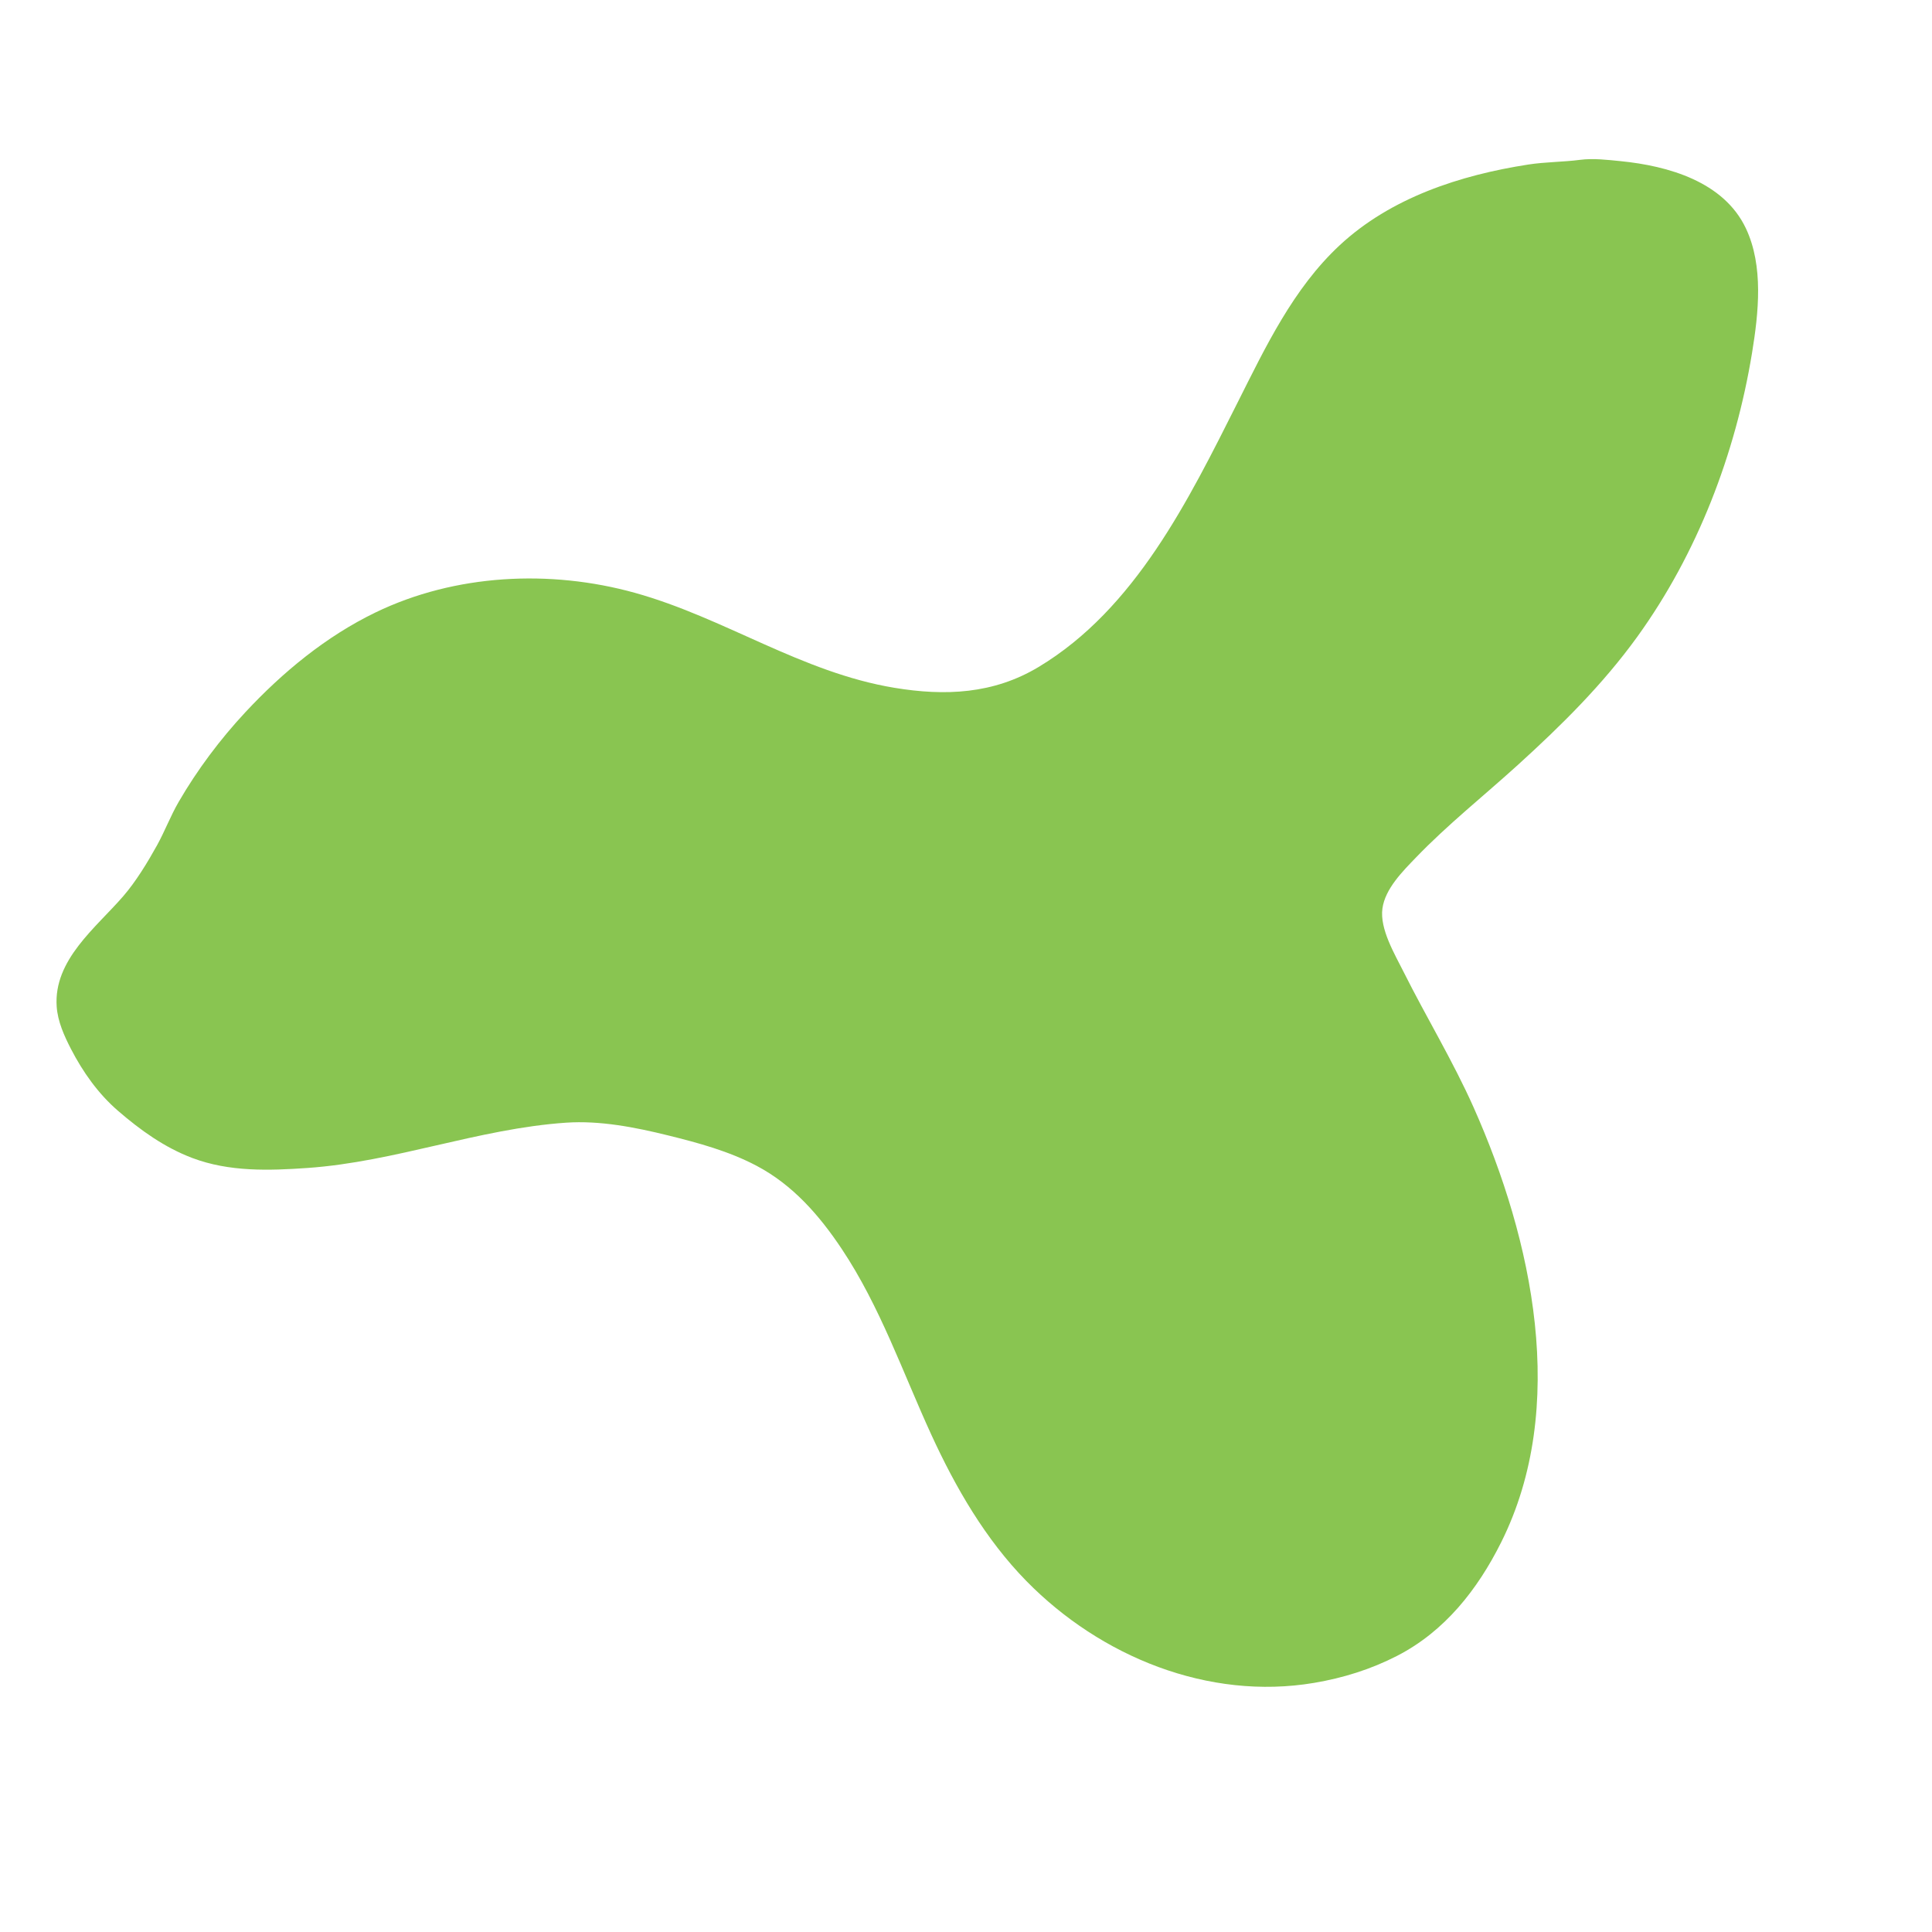 <?xml version="1.0" standalone="yes"?>
<svg xmlns="http://www.w3.org/2000/svg" width="2048" height="2048">
<path style="fill:none; stroke:none;" d="M0 0L0 2048L2048 2048L2048 0L0 0z"/>
<path style="fill:#89c551; stroke:none;" d="M1675 169.424C1656.78 171.816 1638.3 171.587 1620 174.424C1547.97 185.595 1474.34 209.472 1420 260.089C1370.81 305.903 1341.5 367.888 1311.75 427C1259.95 529.942 1203.44 645.411 1101 707C1053.15 735.766 1001.89 738.007 948 729.08C849.501 712.764 767.963 654.822 673 628.424C583.195 603.461 482.477 608.385 398 649.259C345.56 674.631 299.622 712.562 260.09 755C233.297 783.763 209.157 816 189.424 850C180.773 864.906 174.763 881.025 166.485 896C156.524 914.02 144.143 934.375 130.679 949.961C101.824 983.362 56.675 1017.41 60.09 1067C61.179 1082.83 68.087 1098.1 75.258 1112C87.831 1136.36 104.171 1159.43 125 1177.42C148.817 1198 174.35 1216.39 204 1227.57C243.055 1242.3 285.152 1240.95 326 1238.09C419.078 1231.57 507.139 1196.45 600 1190.09C635.936 1187.63 673.267 1194.95 708 1203.53C740.229 1211.48 772.484 1220.21 802 1235.78C840.417 1256.05 868.552 1288.32 892.333 1324C933.004 1385.01 956.886 1454.75 987.309 1521C1013.04 1577.03 1044.65 1631.72 1088.04 1675.99C1166.58 1756.11 1280.86 1802.81 1393 1783.92C1423.8 1778.73 1453.21 1769.54 1481 1755.26C1531.53 1729.29 1566.29 1684.93 1591.25 1635C1662.99 1491.49 1624.51 1314.05 1562.14 1174C1540.12 1124.56 1511.93 1078.35 1487.75 1030C1478.44 1011.38 1462.42 984.686 1465.43 963C1468.33 942.065 1486.93 923.574 1500.96 909.004C1534.75 873.914 1573.01 843.54 1609.04 810.819C1655.06 769.025 1699.06 725.58 1735.58 675C1799.29 586.756 1839.69 481.192 1857.25 374C1864.15 331.84 1869.63 281.966 1850.68 242C1827.17 192.402 1768.11 175.842 1718 170.831C1704.18 169.449 1688.85 167.607 1675 169.424z"/>
</svg>
